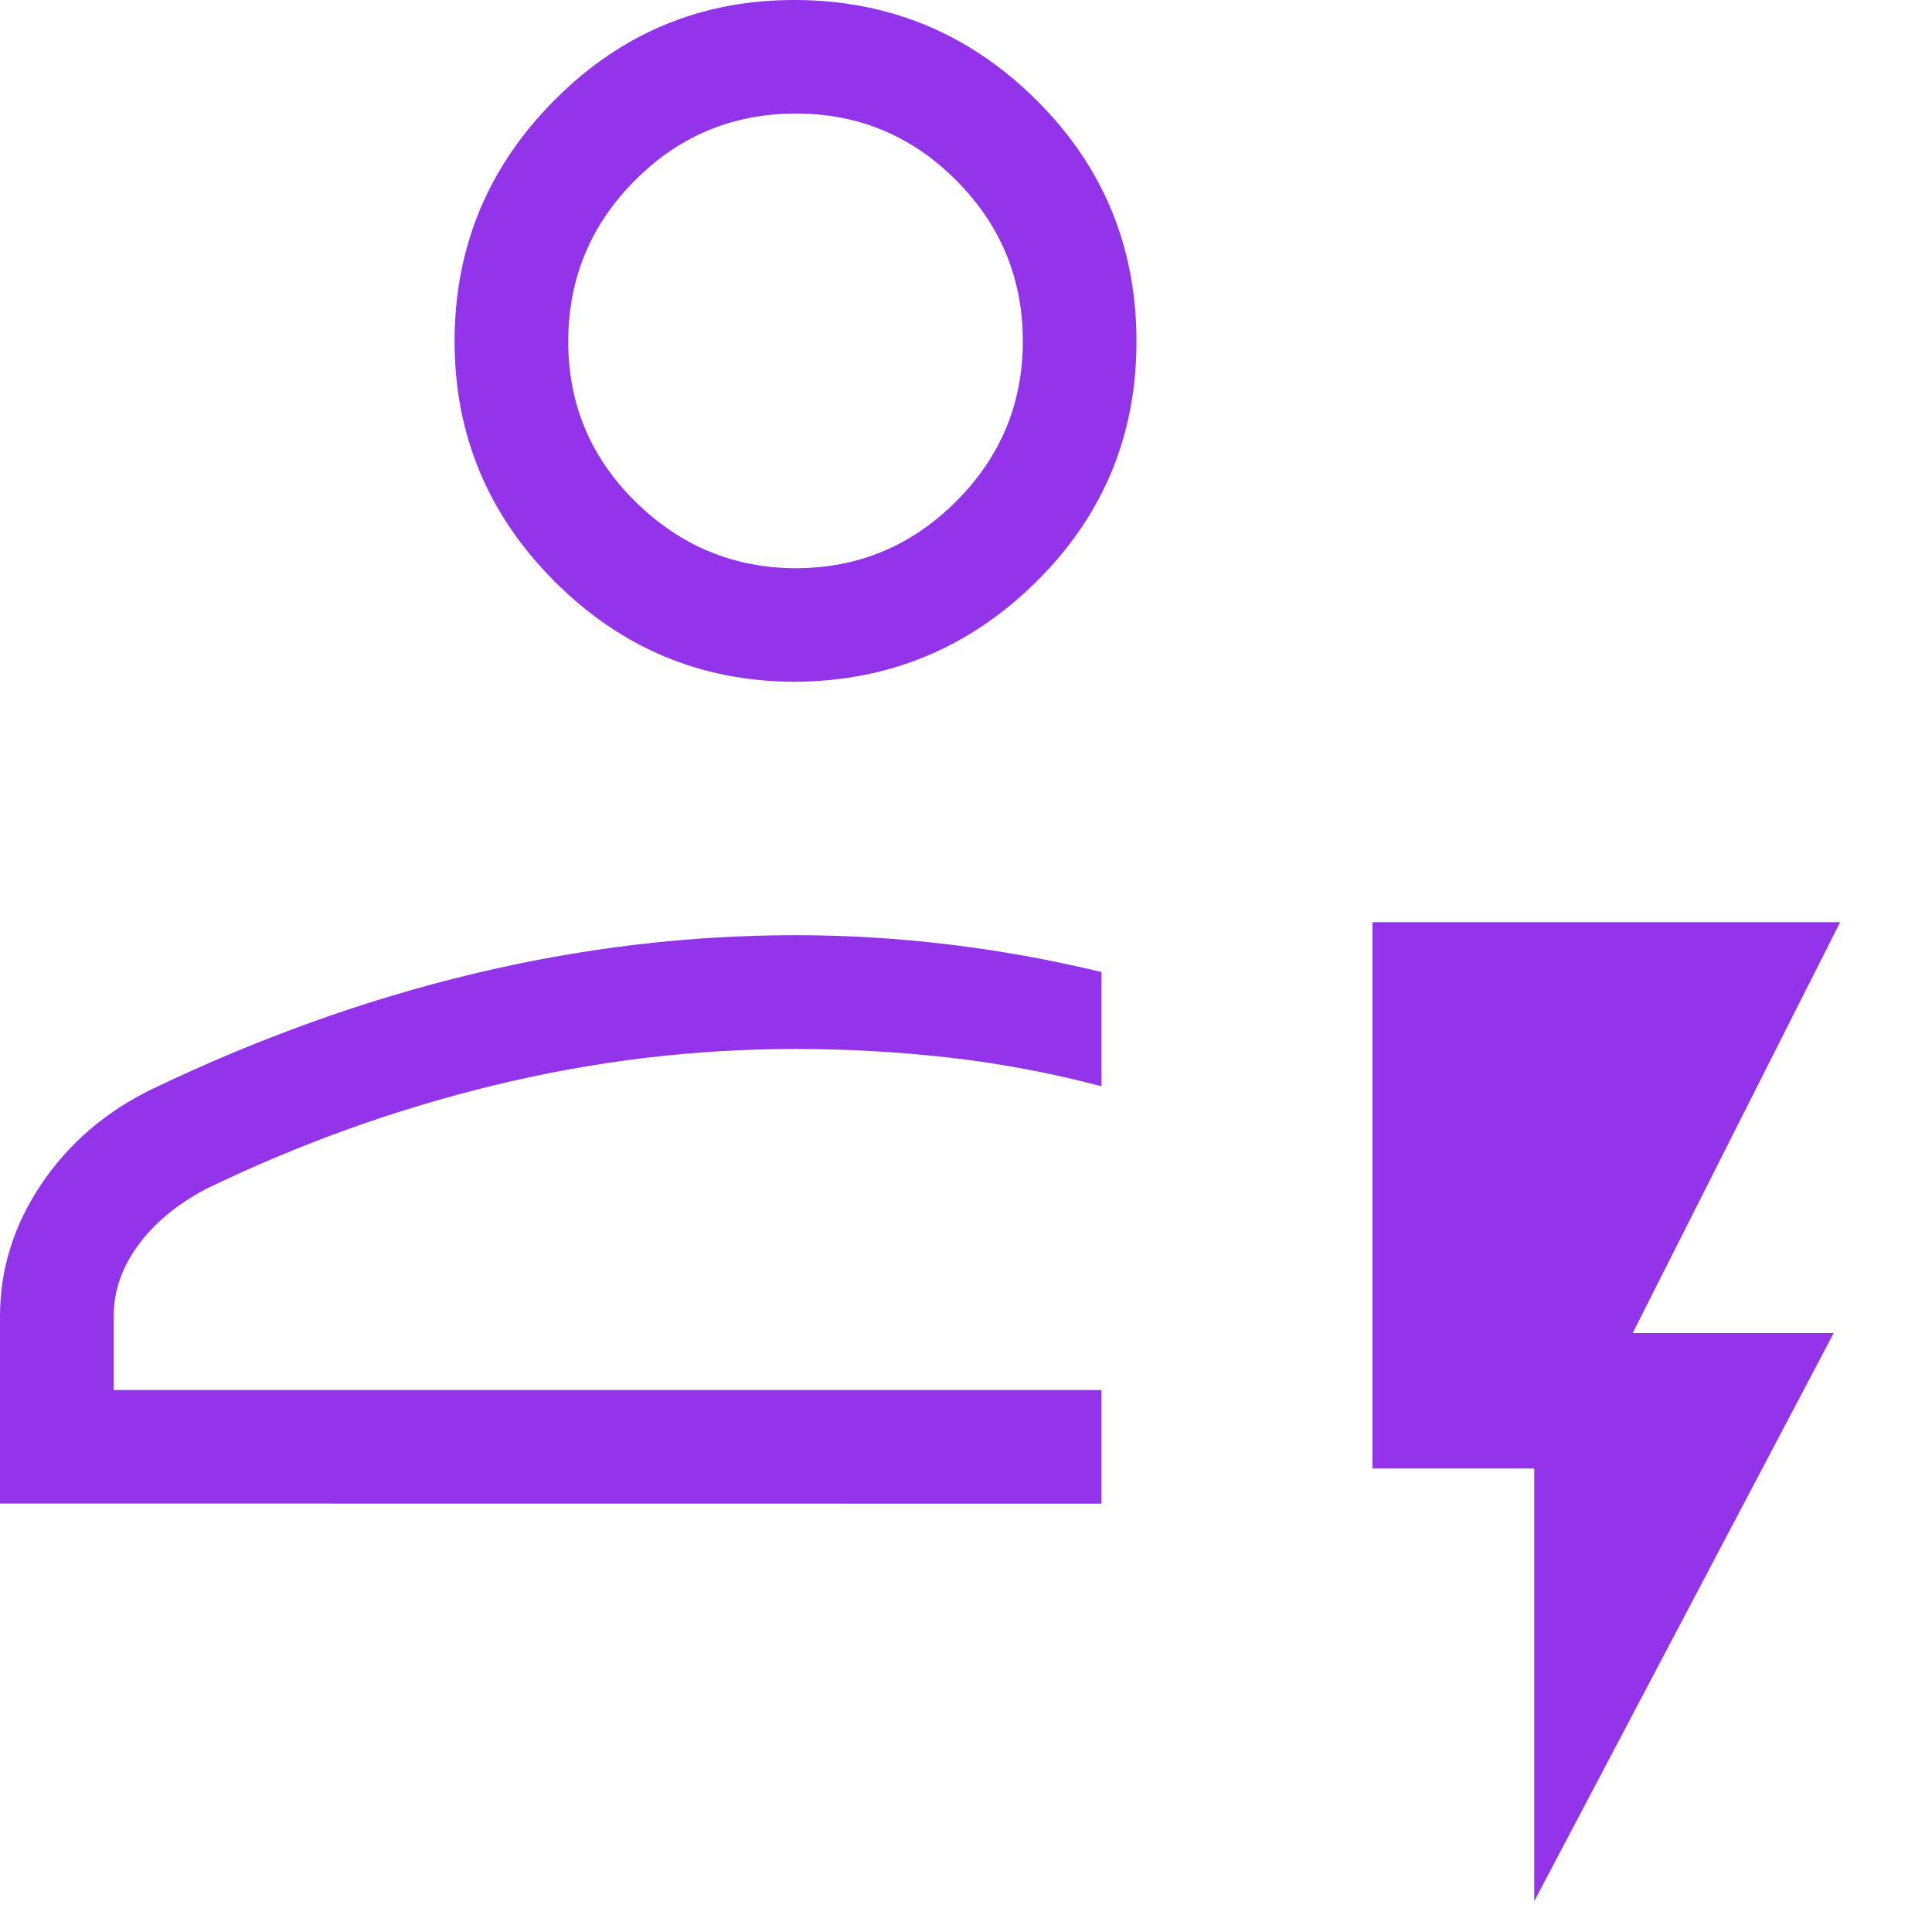 <svg width="17" height="17" viewBox="0 0 17 17" fill="none" xmlns="http://www.w3.org/2000/svg">
<path d="M0 13.23V11.583C0 11.17 0.12 10.784 0.36 10.425C0.601 10.065 0.924 9.786 1.33 9.587C2.274 9.134 3.219 8.795 4.164 8.569C5.109 8.342 6.054 8.229 7 8.229C7.449 8.229 7.897 8.256 8.346 8.31C8.795 8.364 9.243 8.445 9.692 8.553V9.558C9.243 9.44 8.795 9.356 8.346 9.305C7.897 9.255 7.449 9.23 7 9.23C6.11 9.23 5.228 9.336 4.354 9.548C3.48 9.76 2.631 10.065 1.808 10.464C1.555 10.599 1.357 10.763 1.215 10.958C1.072 11.153 1 11.362 1 11.584V12.231H9.692V13.231L0 13.23ZM7 5.999C6.175 5.999 5.469 5.705 4.881 5.117C4.293 4.529 3.999 3.823 4 2.999C4.001 2.175 4.294 1.468 4.881 0.879C5.468 0.29 6.174 -0.003 7 2.81215e-05C7.826 0.003 8.532 0.297 9.119 0.88C9.706 1.463 9.999 2.17 10 3C10.001 3.83 9.707 4.536 9.119 5.118C8.531 5.7 7.825 5.993 7 5.999ZM7 5C7.55 5 8.021 4.804 8.413 4.412C8.805 4.02 9.001 3.549 9 2.999C8.999 2.449 8.804 1.978 8.413 1.586C8.022 1.194 7.551 0.998 7 0.999C6.449 1 5.978 1.195 5.588 1.586C5.198 1.977 5.002 2.448 5 2.999C4.998 3.55 5.194 4.021 5.588 4.411C5.982 4.801 6.453 4.998 7 5ZM13.5 16.729V12.922H12.077V8.114H16.192L14.366 11.73H16.135L13.5 16.729Z" fill="#9333EA"/>
</svg>
